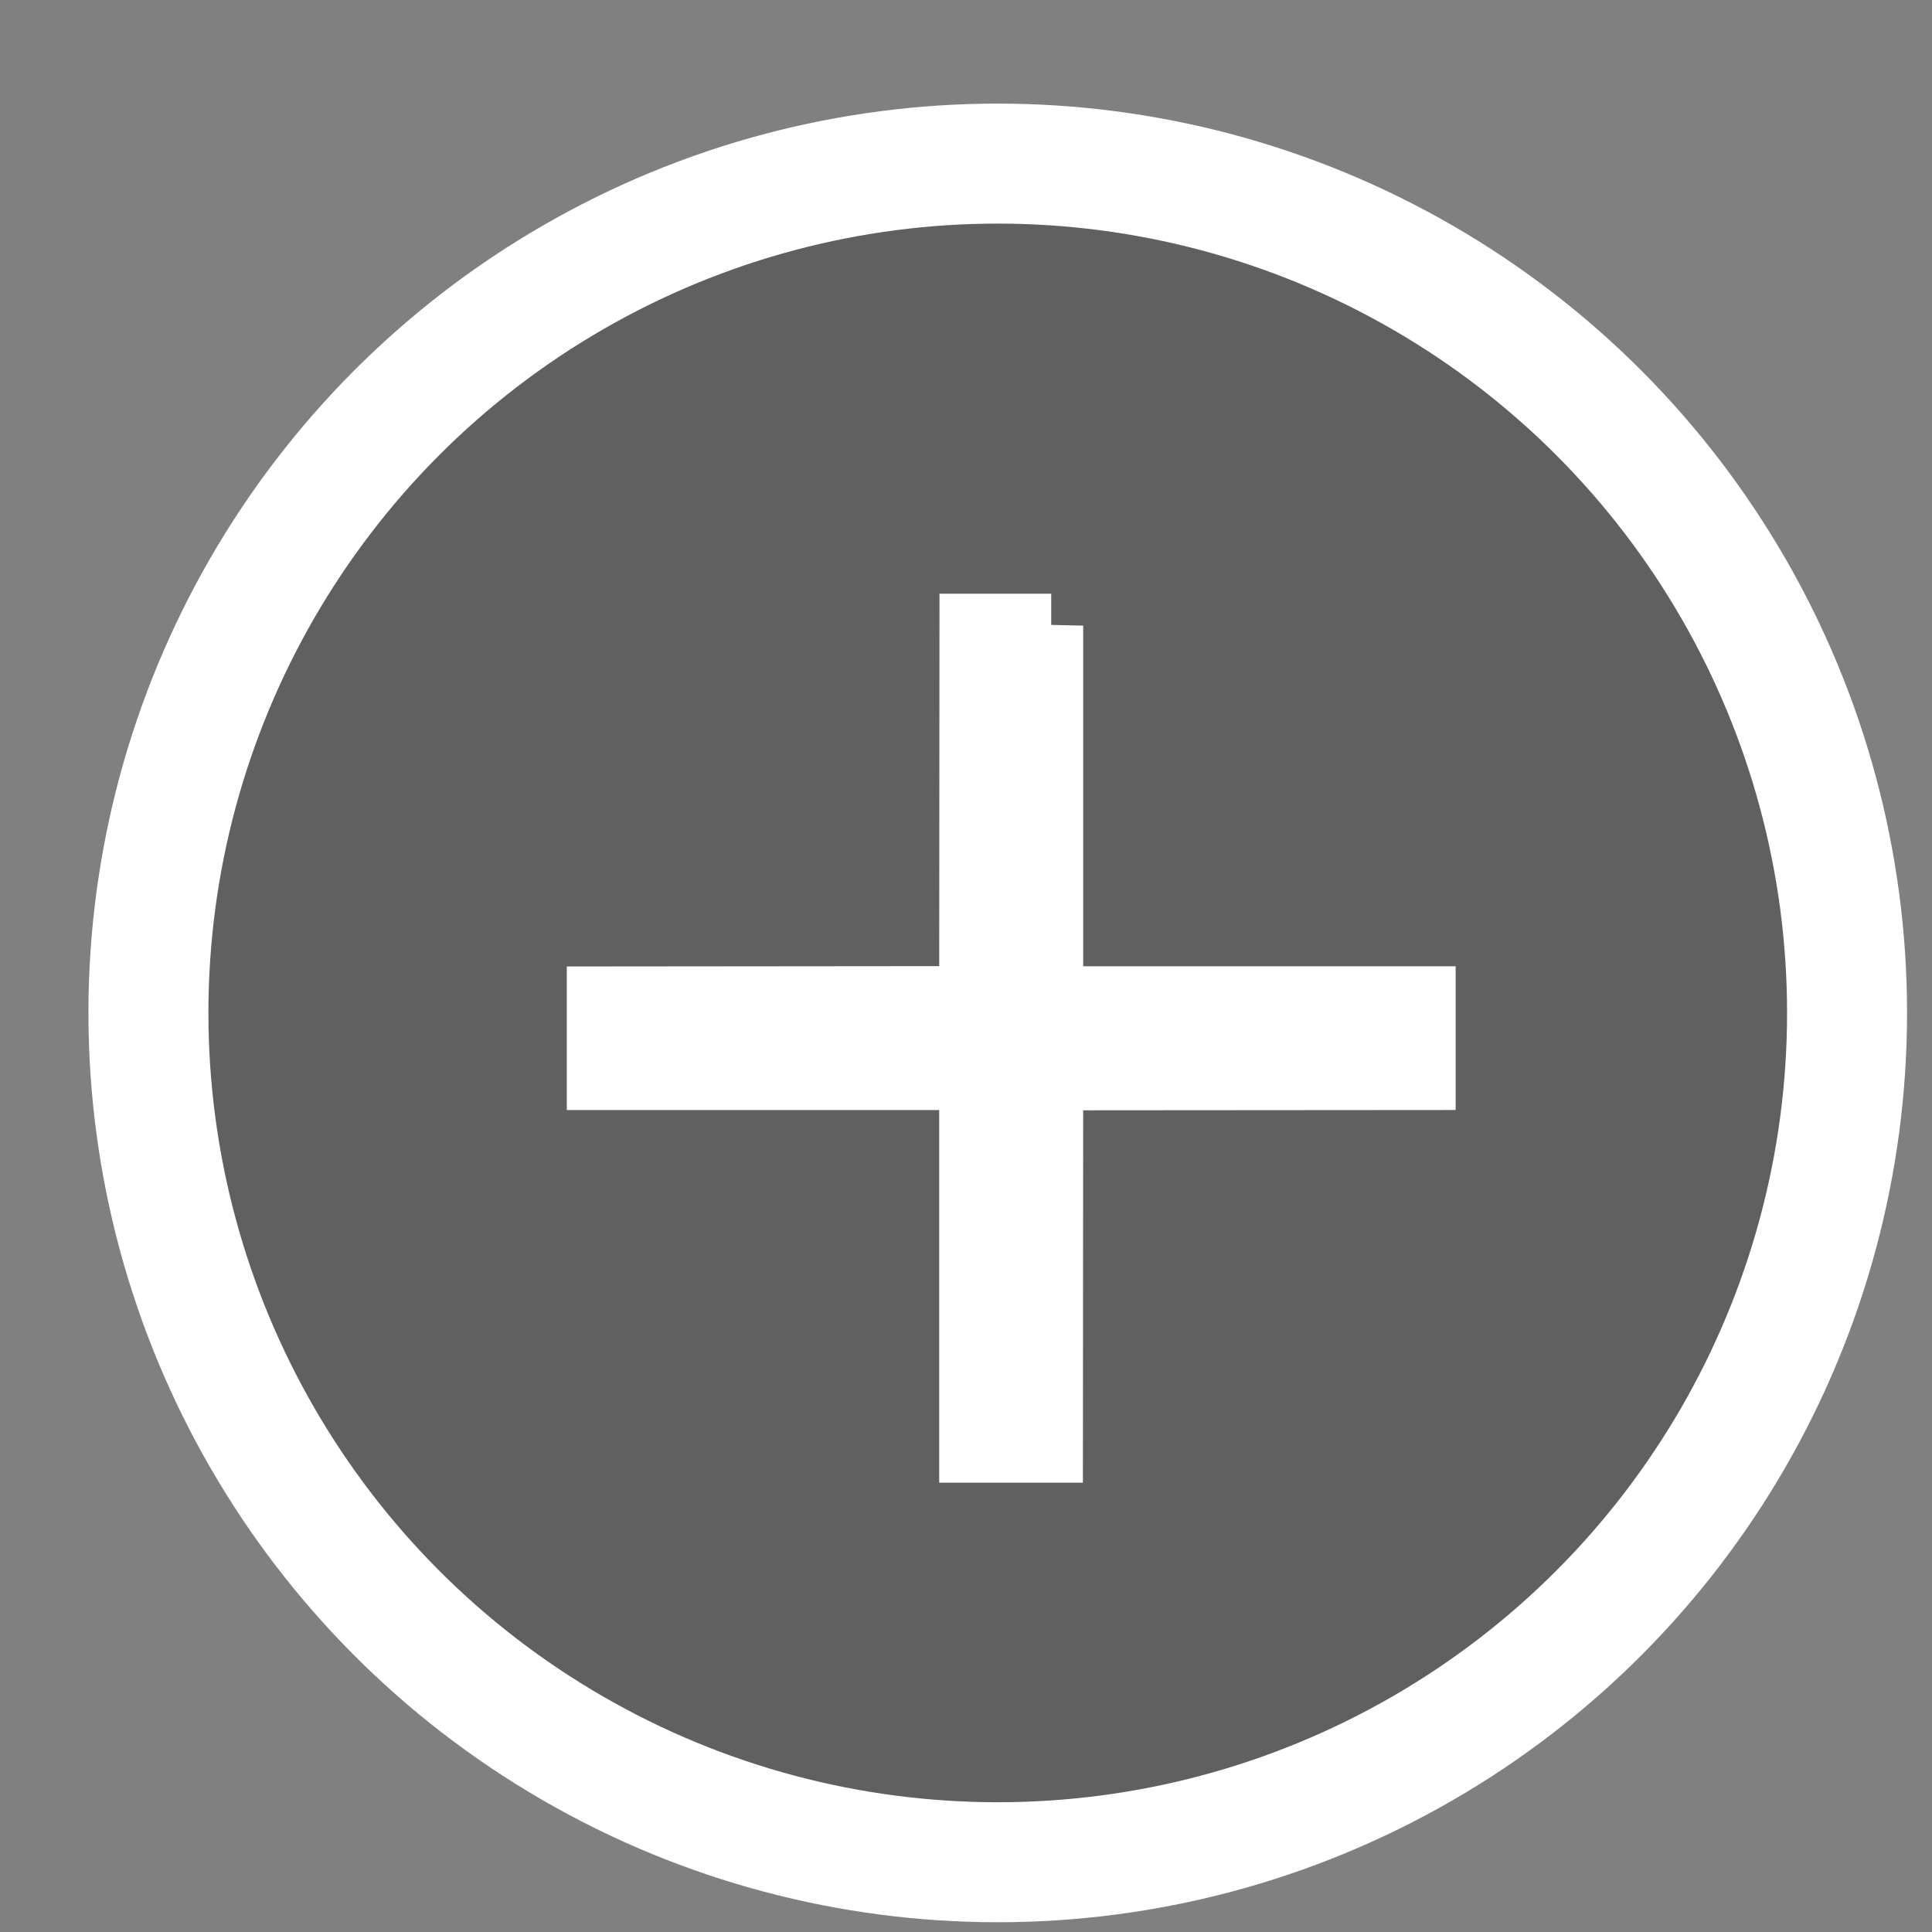 <svg xmlns="http://www.w3.org/2000/svg" class="icon__2tBs- white__1SSXF" viewBox="0 0 28 28" preserveAspectRatio="xMidYMid meet" data-testid="circle-plus-hover-icon" aria-label="Add to Watchlist Crime Scene Kitchen" aria-hidden="false" role="button" focusable="true"><rect x="0" y="0" width="28" height="28" fill="#808080" stroke="none"/><defs><filter id="a" width="175%" height="175%" x="-37.5%" y="-37.5%" filterUnits="objectBoundingBox"><feOffset dy="1" in="SourceAlpha" result="shadowOffsetOuter1"/><feGaussianBlur in="shadowOffsetOuter1" result="shadowBlurOuter1" stdDeviation="2"/><feColorMatrix in="shadowBlurOuter1" result="shadowMatrixOuter1" values="0 0 0 0 0 0 0 0 0 0 0 0 0 0 0 0 0 0 0.5 0"/><feMerge><feMergeNode in="shadowMatrixOuter1"/><feMergeNode in="SourceGraphic"/></feMerge></filter></defs><g fill="none" fill-rule="evenodd" stroke="#FFF" transform="translate(.55 .77)"><circle cx="13.91" cy="13.91" r="12.309" fill="#000" fill-opacity=".25" stroke-width="1.739"/><path fill="#FFF" stroke-width=".927" d="M14.685 8.297v5.4h5.398v1.157l-5.398.004-.004 5.397h-1.156v-5.401H8.128V13.7l5.397-.005.004-5.397h1.156z"/></g></svg>